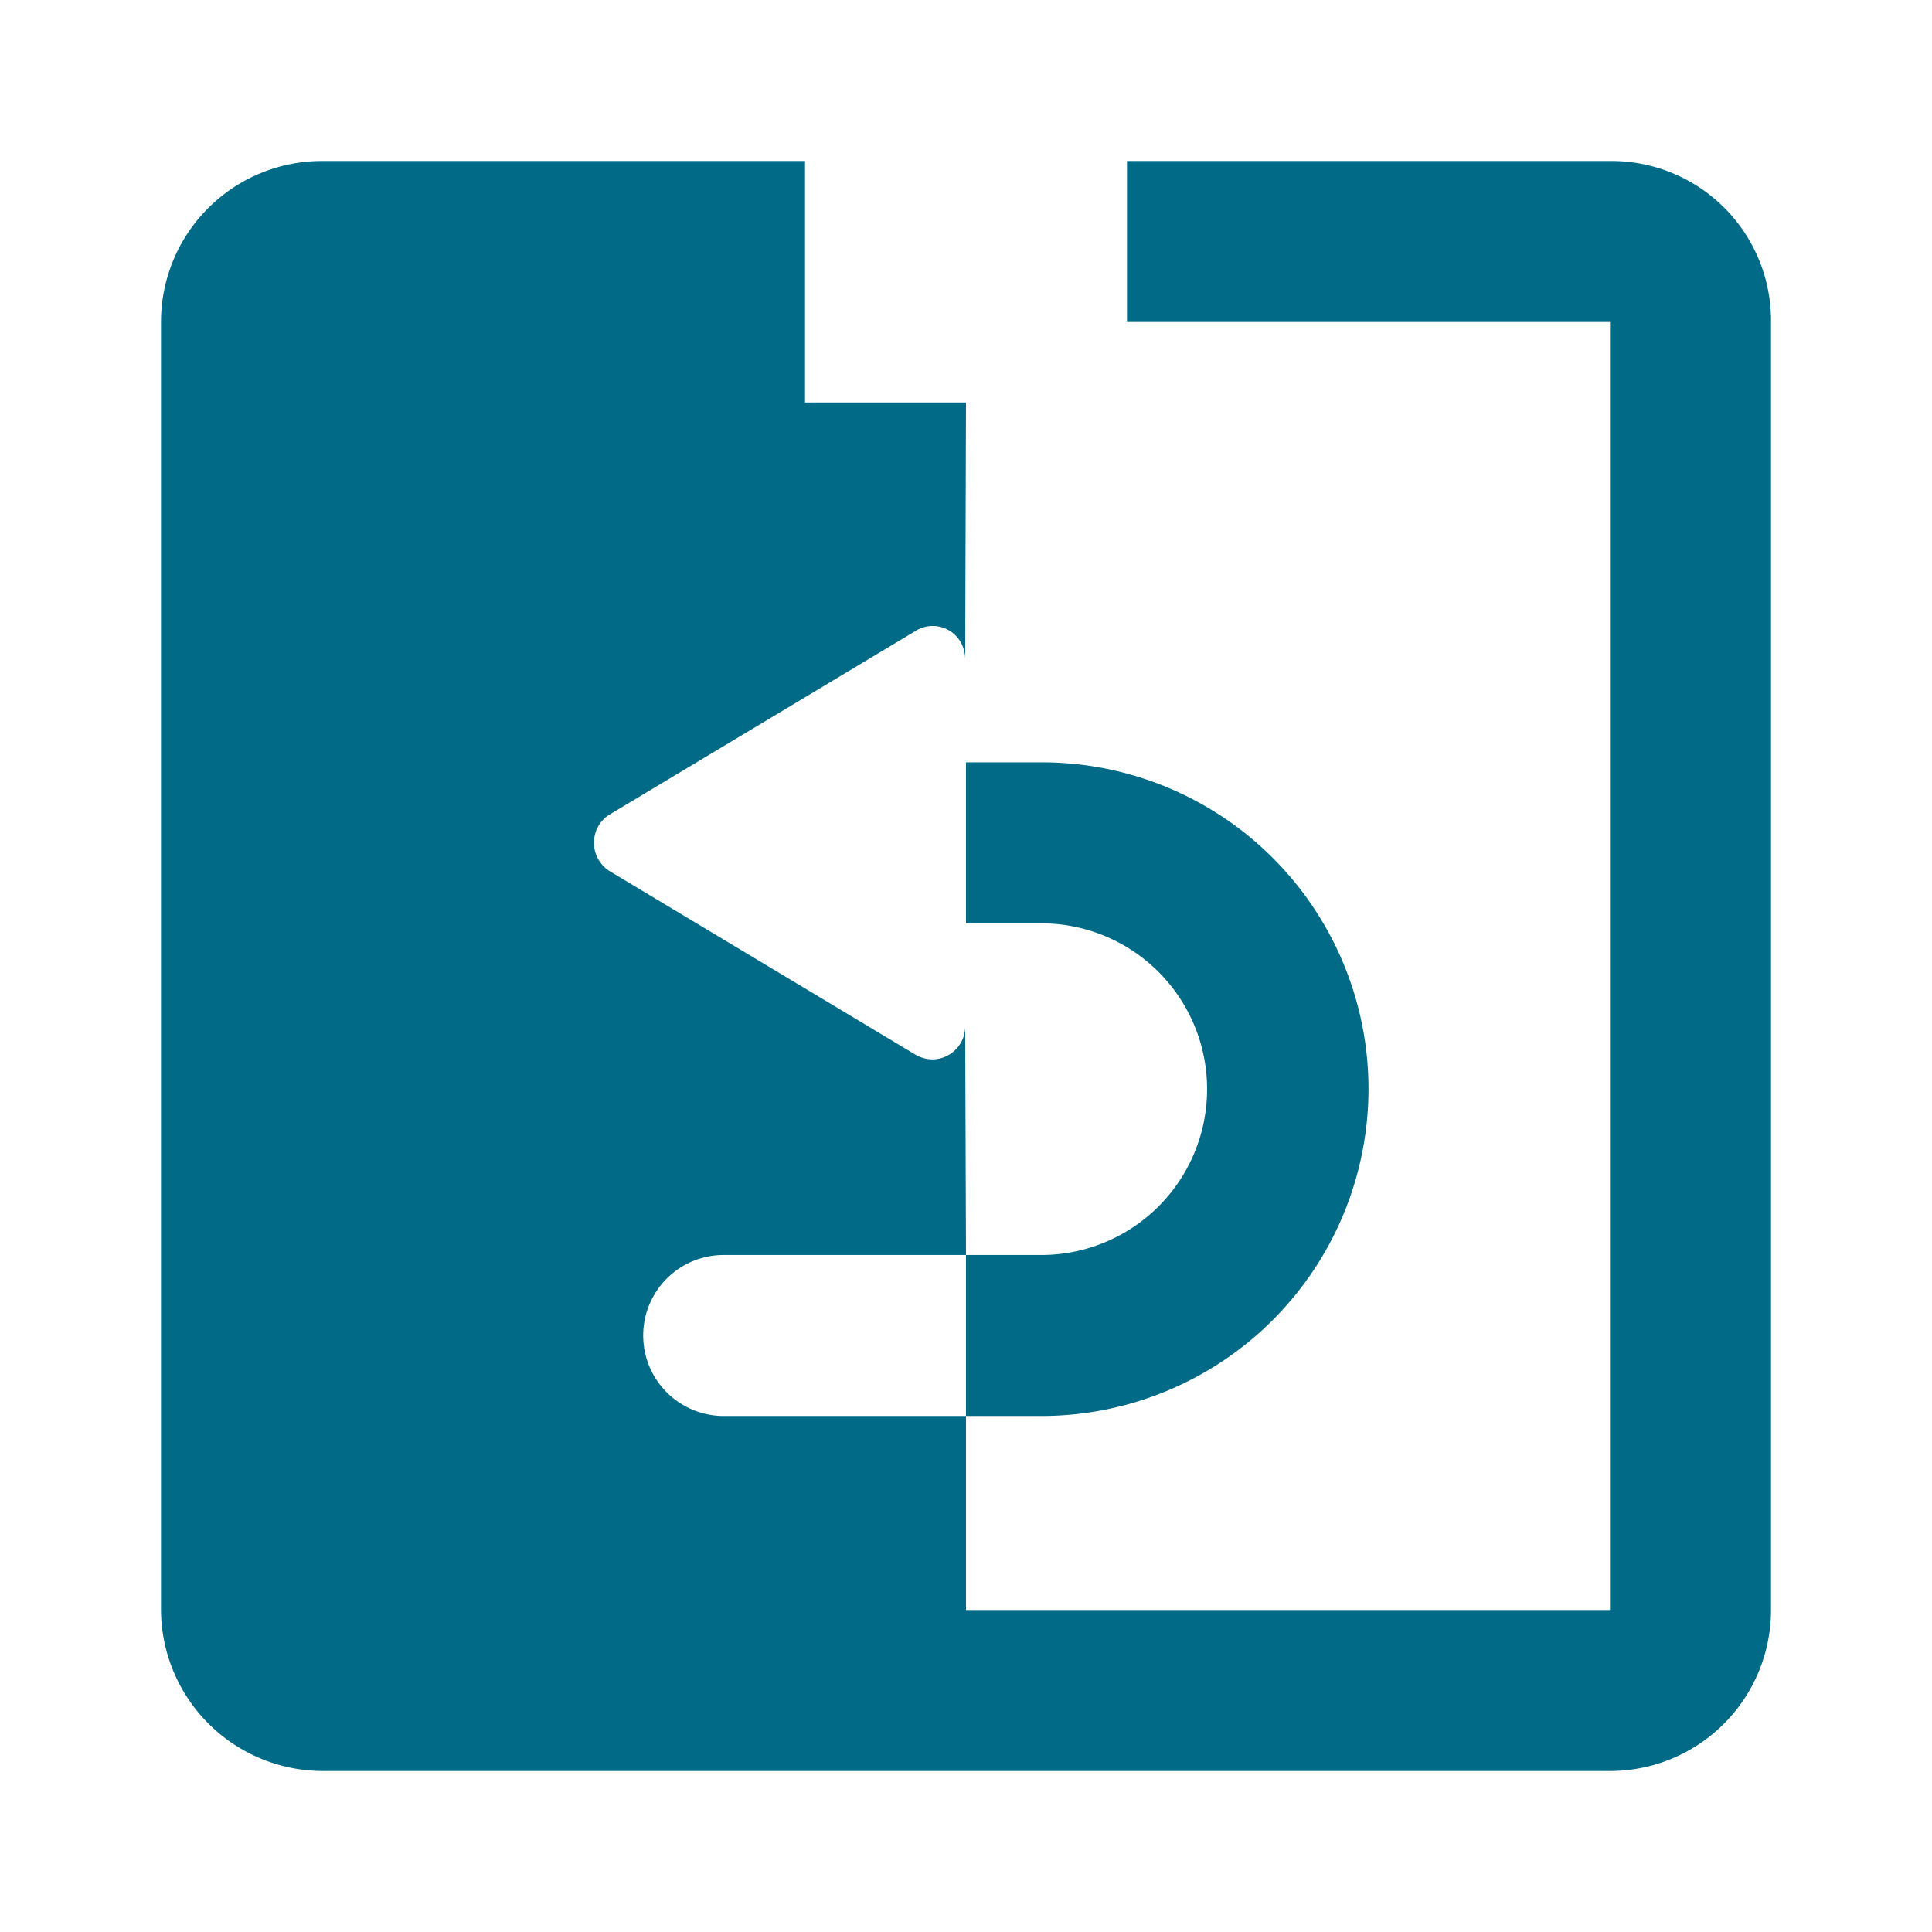 <svg xmlns="http://www.w3.org/2000/svg" width="24" height="24" viewBox="0 0 24 24"><rect width="24" height="24" fill="none"/><g transform="translate(-1818.23 -326.76)"><path d="M1835.23,340.28a4.065,4.065,0,0,1-4.06,4.07h-.94v-2h.93a2.06,2.06,0,1,0,.01-4.12h-.94v-2h.93A4.057,4.057,0,0,1,1835.23,340.28Z" fill="#006a87"/><path d="M1830.23,342.35h-3.01a1,1,0,0,0,0,2h3.01v2.41h8v-16h-6v-2h6a1.982,1.982,0,0,1,2,1.98v16.02a2,2,0,0,1-2,2h-16a2.012,2.012,0,0,1-2-2v-16a2,2,0,0,1,2-2h6v3h2l-.01,3.19a.429.429,0,0,0-.06-.22.4.4,0,0,0-.56-.13l-3.8,2.28a.4.4,0,0,0-.13.13.418.418,0,0,0,.13.57l3.8,2.28a.428.428,0,0,0,.22.06.41.41,0,0,0,.4-.41" fill="#006a87"/></g></svg>